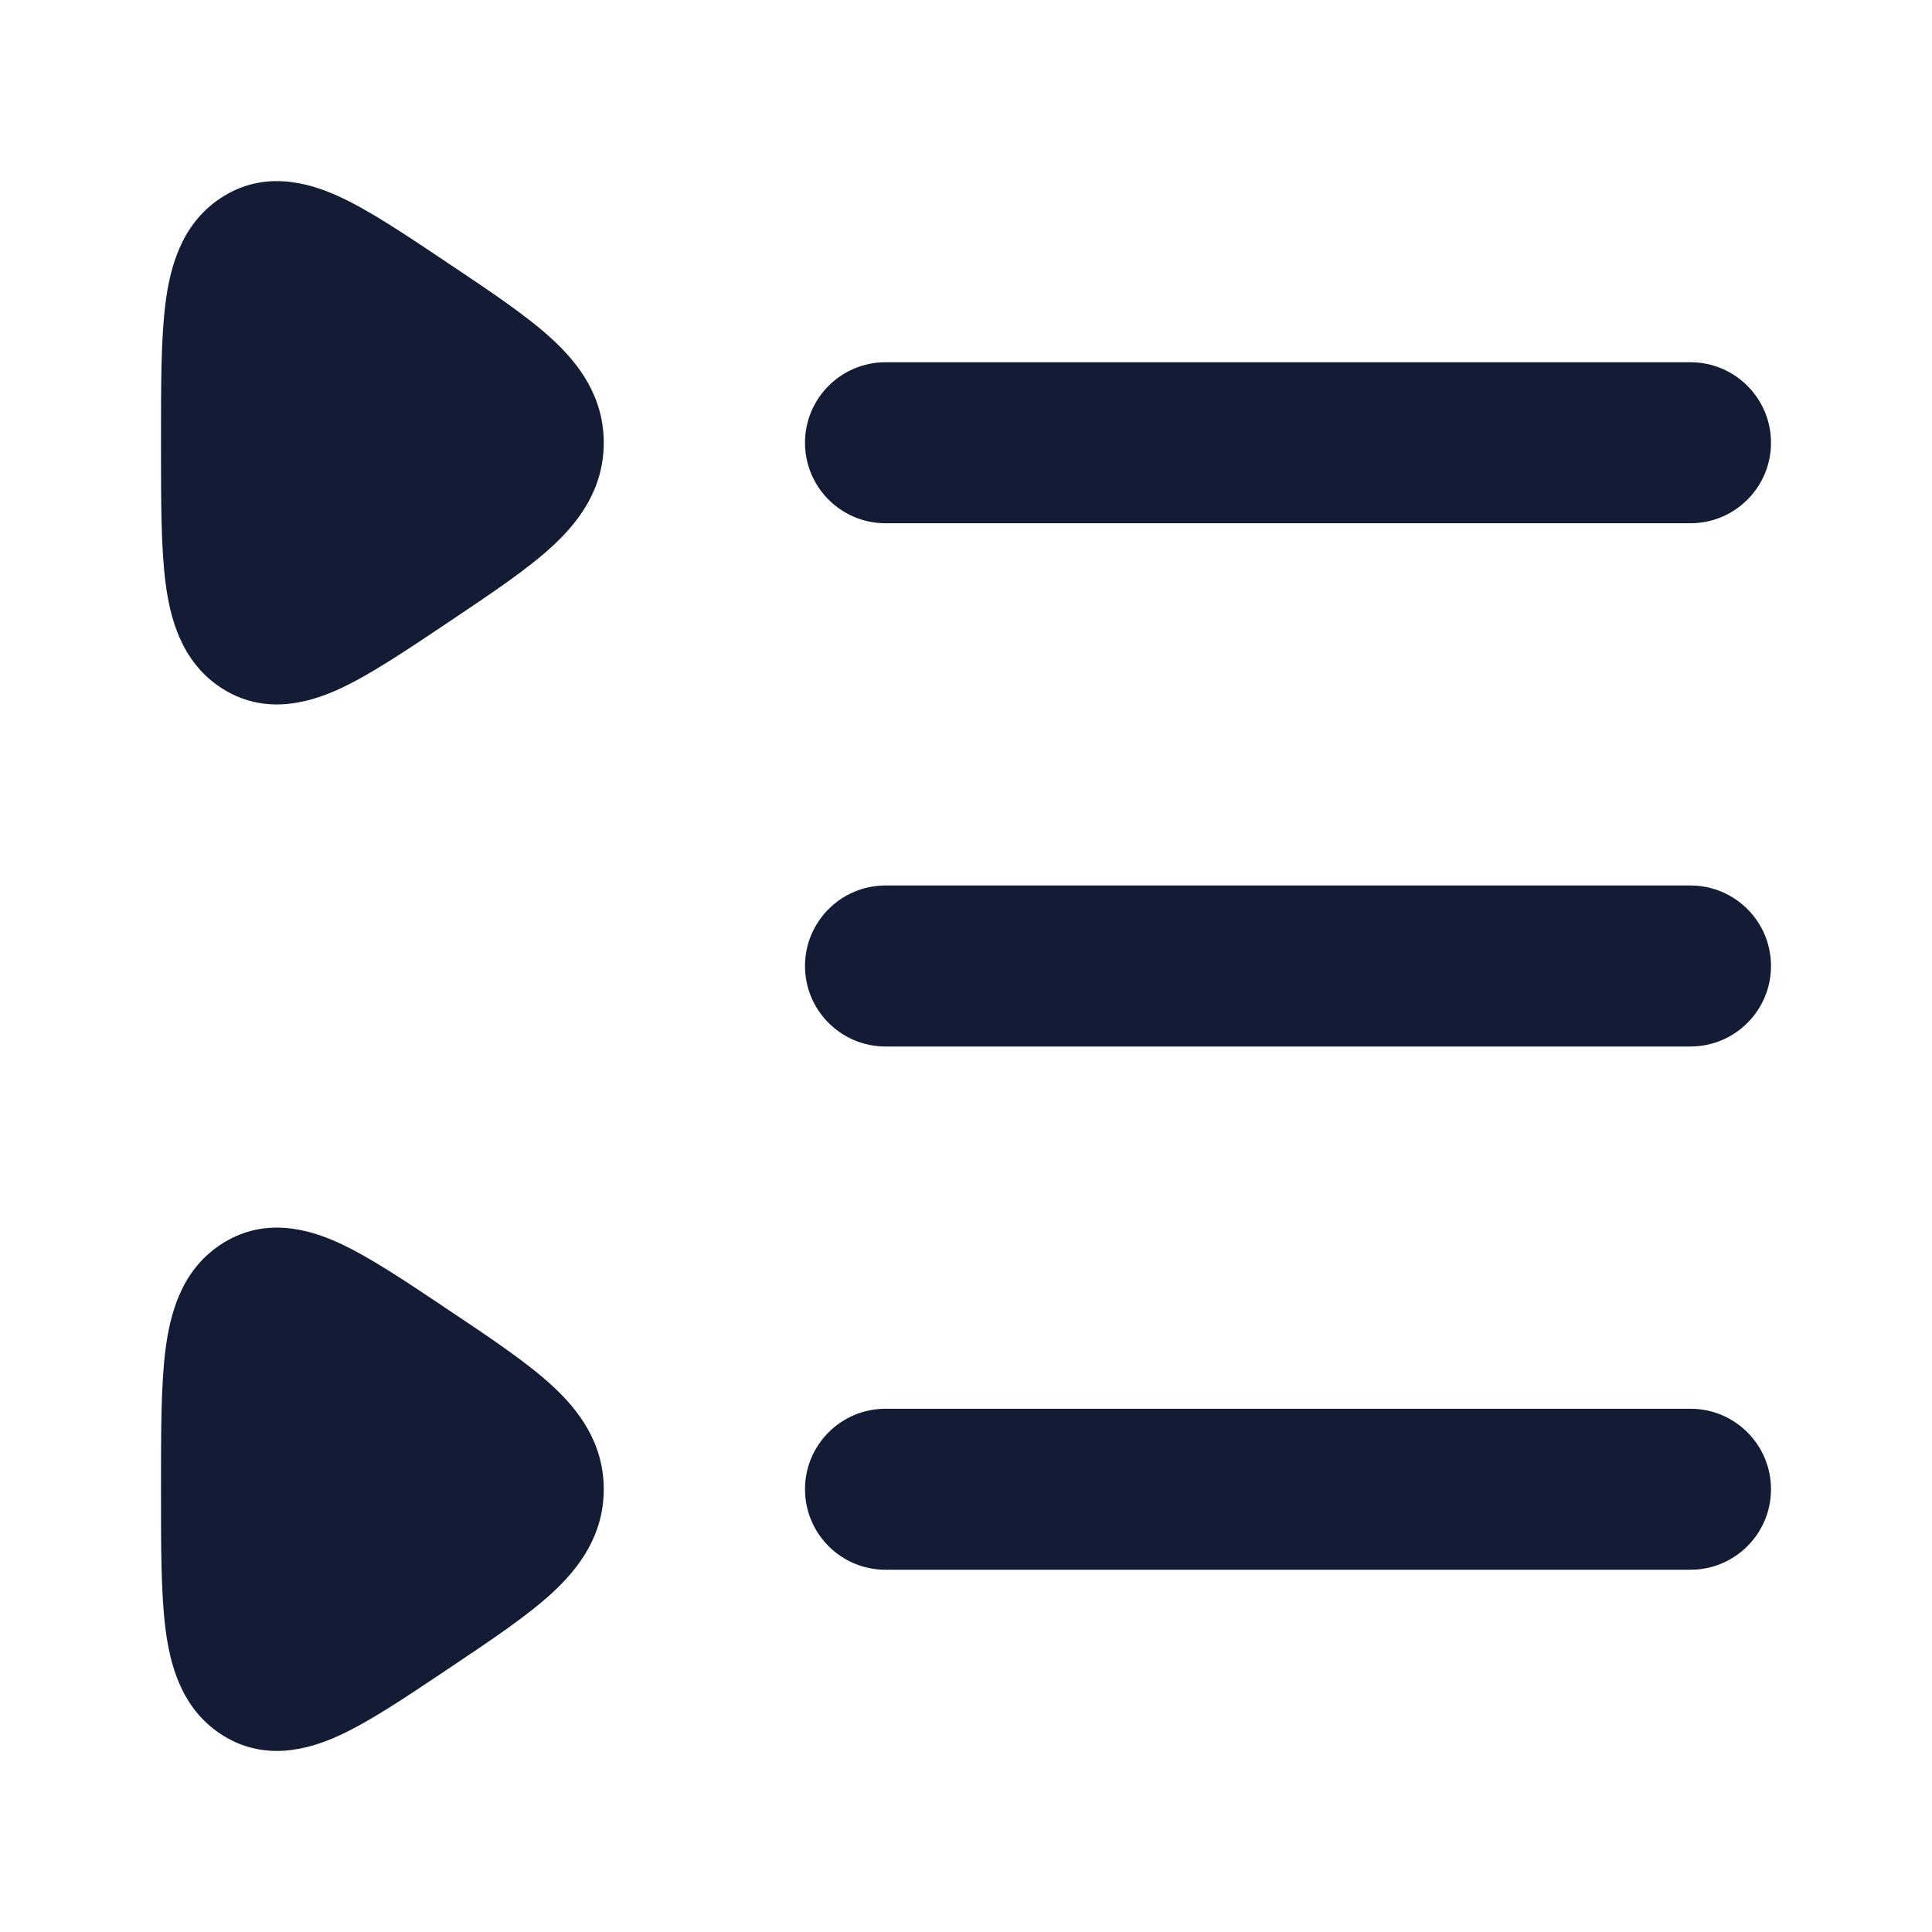 <svg width="24" height="24" viewBox="0 0 24 24" fill="none" xmlns="http://www.w3.org/2000/svg">
<path fill-rule="evenodd" clip-rule="evenodd" d="M10 5.5C10 4.948 10.448 4.5 11 4.5L21 4.5C21.552 4.5 22 4.948 22 5.5C22 6.052 21.552 6.5 21 6.5L11 6.5C10.448 6.5 10 6.052 10 5.5Z" fill="#141B34"/>
<path d="M5.517 16.236L5.567 16.27L5.614 16.301L5.614 16.301C6.107 16.631 6.548 16.927 6.858 17.212C7.196 17.523 7.5 17.931 7.5 18.5C7.5 19.069 7.196 19.478 6.858 19.789C6.548 20.074 6.107 20.369 5.614 20.7L5.614 20.7L5.567 20.731L5.517 20.765C5.027 21.093 4.585 21.389 4.212 21.56C3.818 21.74 3.263 21.89 2.733 21.535C2.247 21.209 2.112 20.671 2.056 20.236C2 19.798 2 19.222 2 18.552V18.552L2 18.5L2 18.449V18.449C2 17.779 2 17.203 2.056 16.764C2.112 16.33 2.247 15.791 2.733 15.466C3.263 15.111 3.818 15.26 4.212 15.441C4.585 15.612 5.027 15.908 5.517 16.236Z" fill="#141B34"/>
<path d="M5.517 3.236L5.567 3.27L5.614 3.301L5.614 3.301C6.107 3.631 6.548 3.927 6.858 4.212C7.196 4.523 7.5 4.931 7.5 5.5C7.5 6.069 7.196 6.478 6.858 6.789C6.548 7.074 6.107 7.369 5.614 7.7L5.614 7.7L5.567 7.731L5.517 7.765C5.027 8.093 4.585 8.389 4.212 8.56C3.818 8.74 3.263 8.89 2.733 8.535C2.247 8.209 2.112 7.671 2.056 7.236C2 6.798 2 6.222 2 5.552V5.552L2 5.5L2 5.449V5.449C2 4.779 2 4.203 2.056 3.764C2.112 3.33 2.247 2.792 2.733 2.466C3.263 2.111 3.818 2.26 4.212 2.441C4.585 2.612 5.027 2.908 5.517 3.236Z" fill="#141B34"/>
<path fill-rule="evenodd" clip-rule="evenodd" d="M10 12C10 11.448 10.448 11 11 11L21 11C21.552 11 22 11.448 22 12C22 12.552 21.552 13 21 13L11 13C10.448 13 10 12.552 10 12Z" fill="#141B34"/>
<path fill-rule="evenodd" clip-rule="evenodd" d="M10 18.5C10 17.948 10.448 17.5 11 17.5L21 17.5C21.552 17.5 22 17.948 22 18.5C22 19.052 21.552 19.5 21 19.5L11 19.5C10.448 19.5 10 19.052 10 18.5Z" fill="#141B34"/>
</svg>

